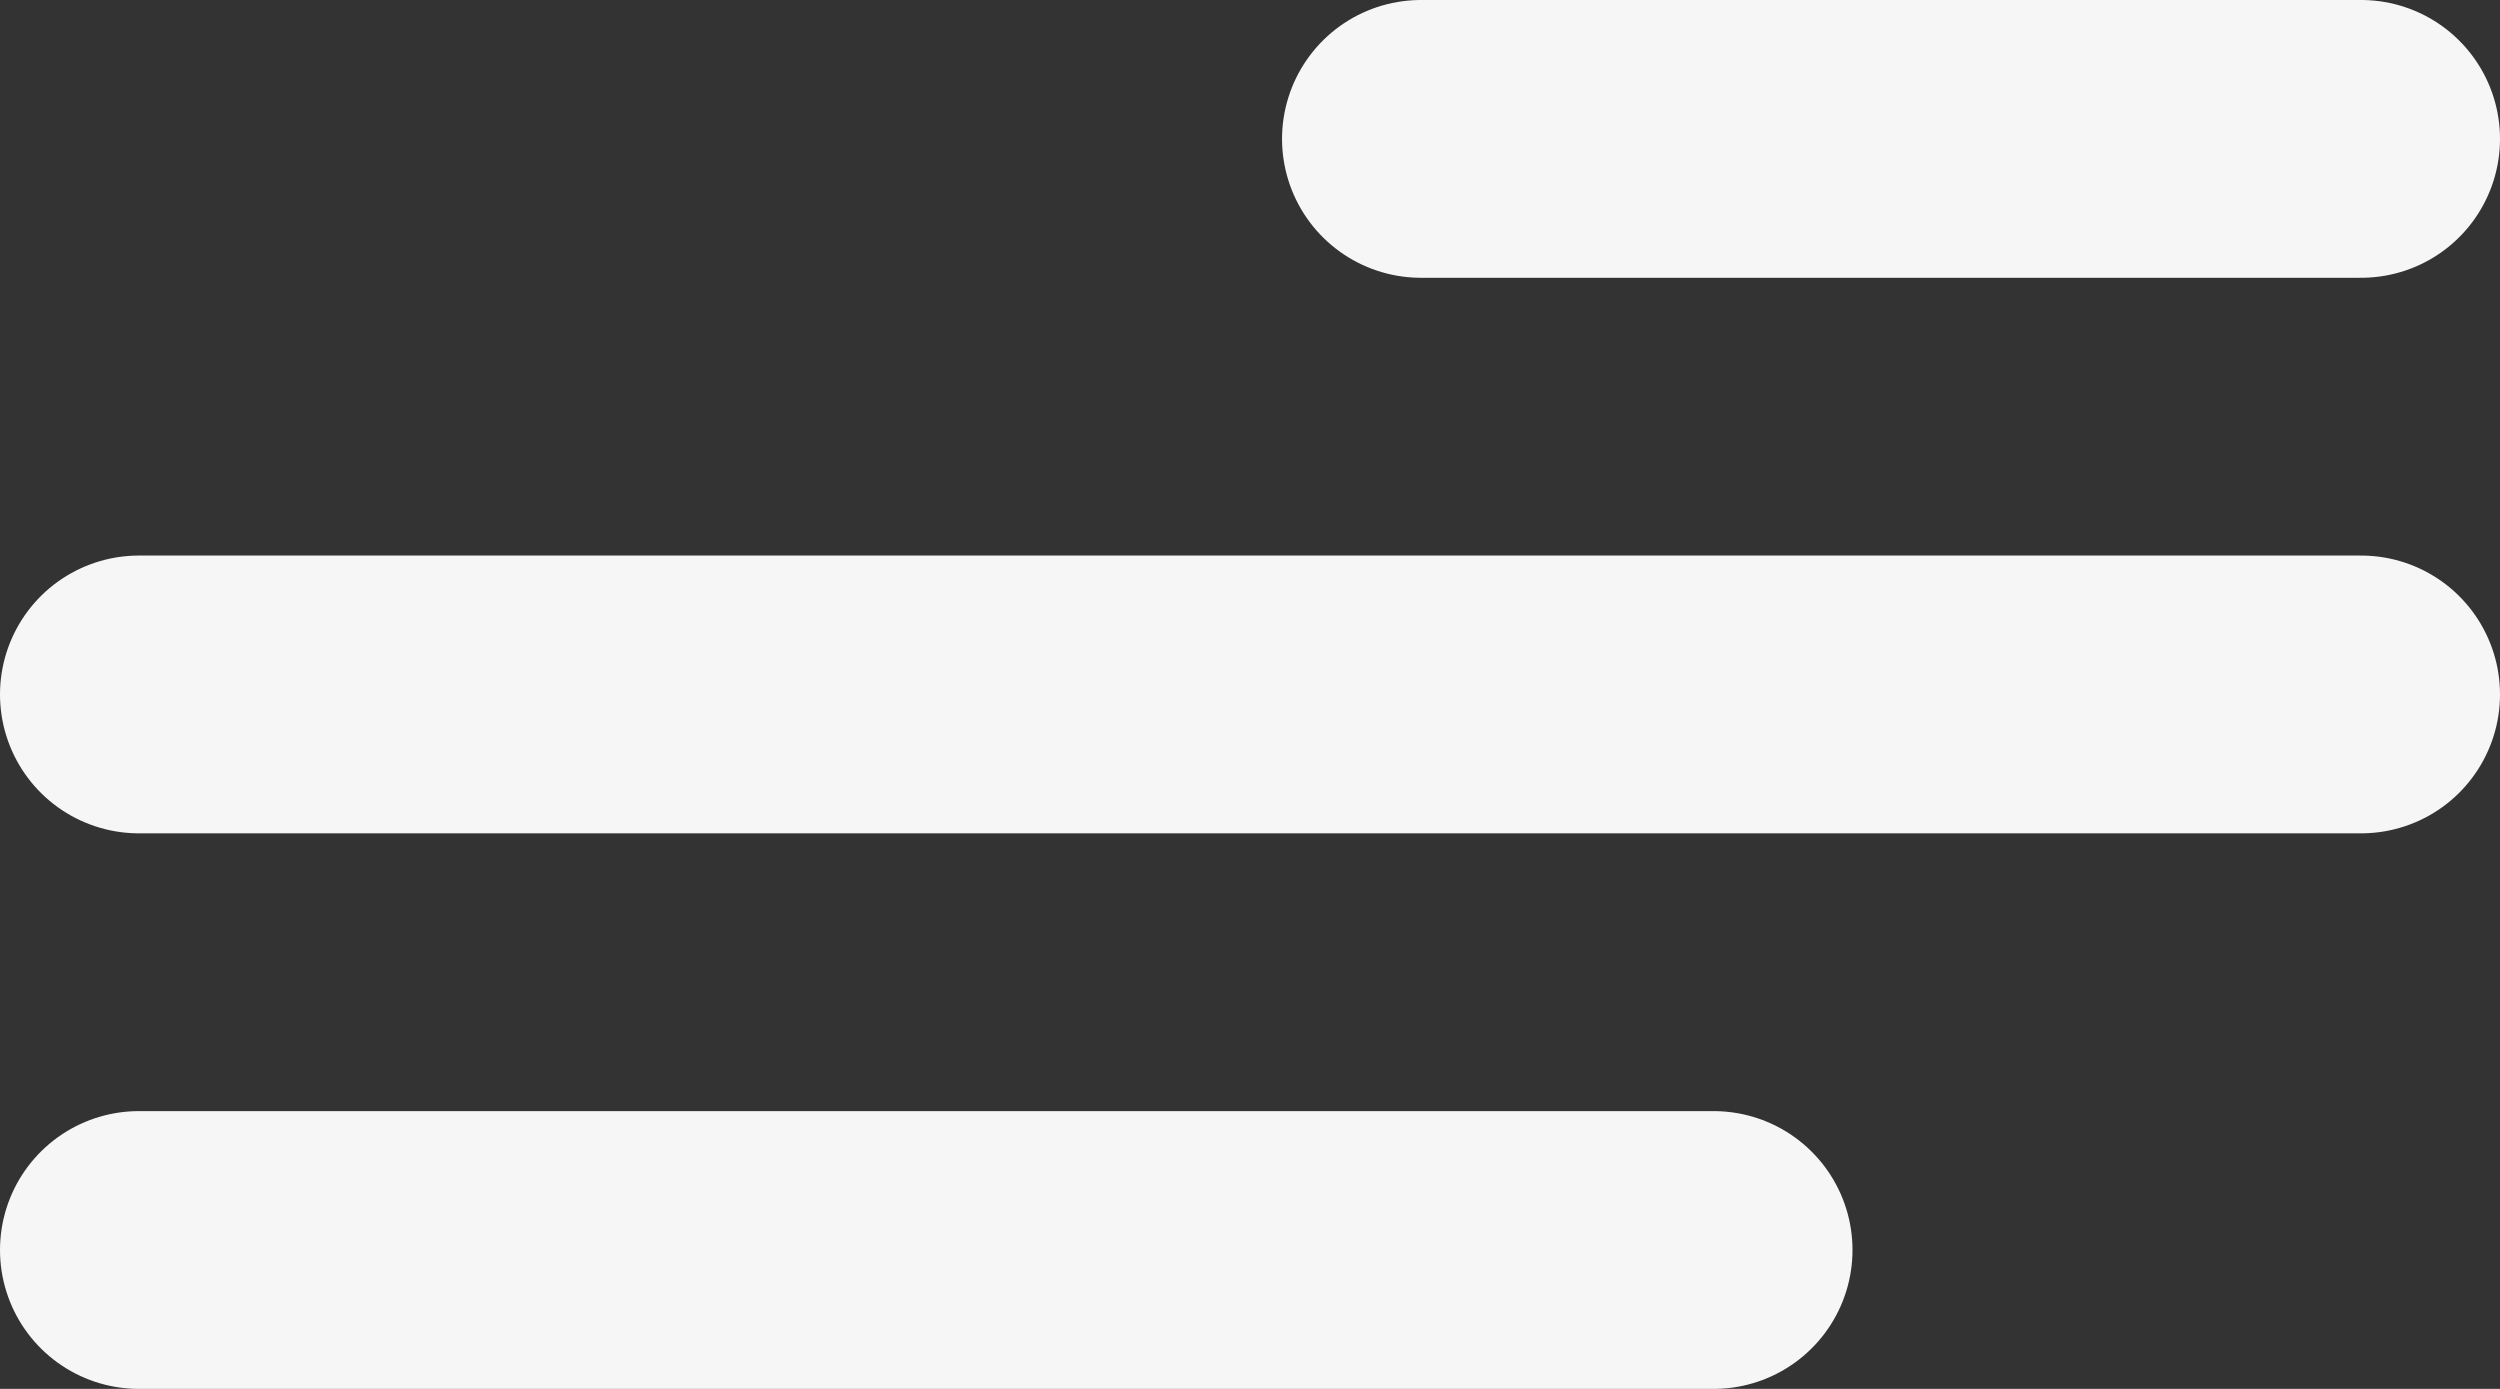 <svg xmlns="http://www.w3.org/2000/svg" width="27" height="15" viewBox="0 0 27 15">
    <rect x="0" y="0" width="27" height="15" fill="#333333" stroke="none"/>
    <g id="Сгруппировать_15" data-name="Сгруппировать 15" transform="translate(-1.5 -4.5)">
        <line id="Линия_1" data-name="Линия 1" x2="24" transform="translate(3 12)" fill="none" stroke="#f6f6f6" stroke-linecap="round" stroke-linejoin="round" stroke-width="3"/>
        <path id="Контур_9" data-name="Контур 9" d="M3.26,0H13.414" transform="translate(13.586 6)" fill="none" stroke="#f6f6f6" stroke-linecap="round" stroke-width="3"/>
        <path id="Контур_10" data-name="Контур 10" d="M10.35,0H27.357" transform="translate(-7.35 18)" fill="none" stroke="#f6f6f6" stroke-linecap="round" stroke-width="3"/>
    </g>
</svg>
